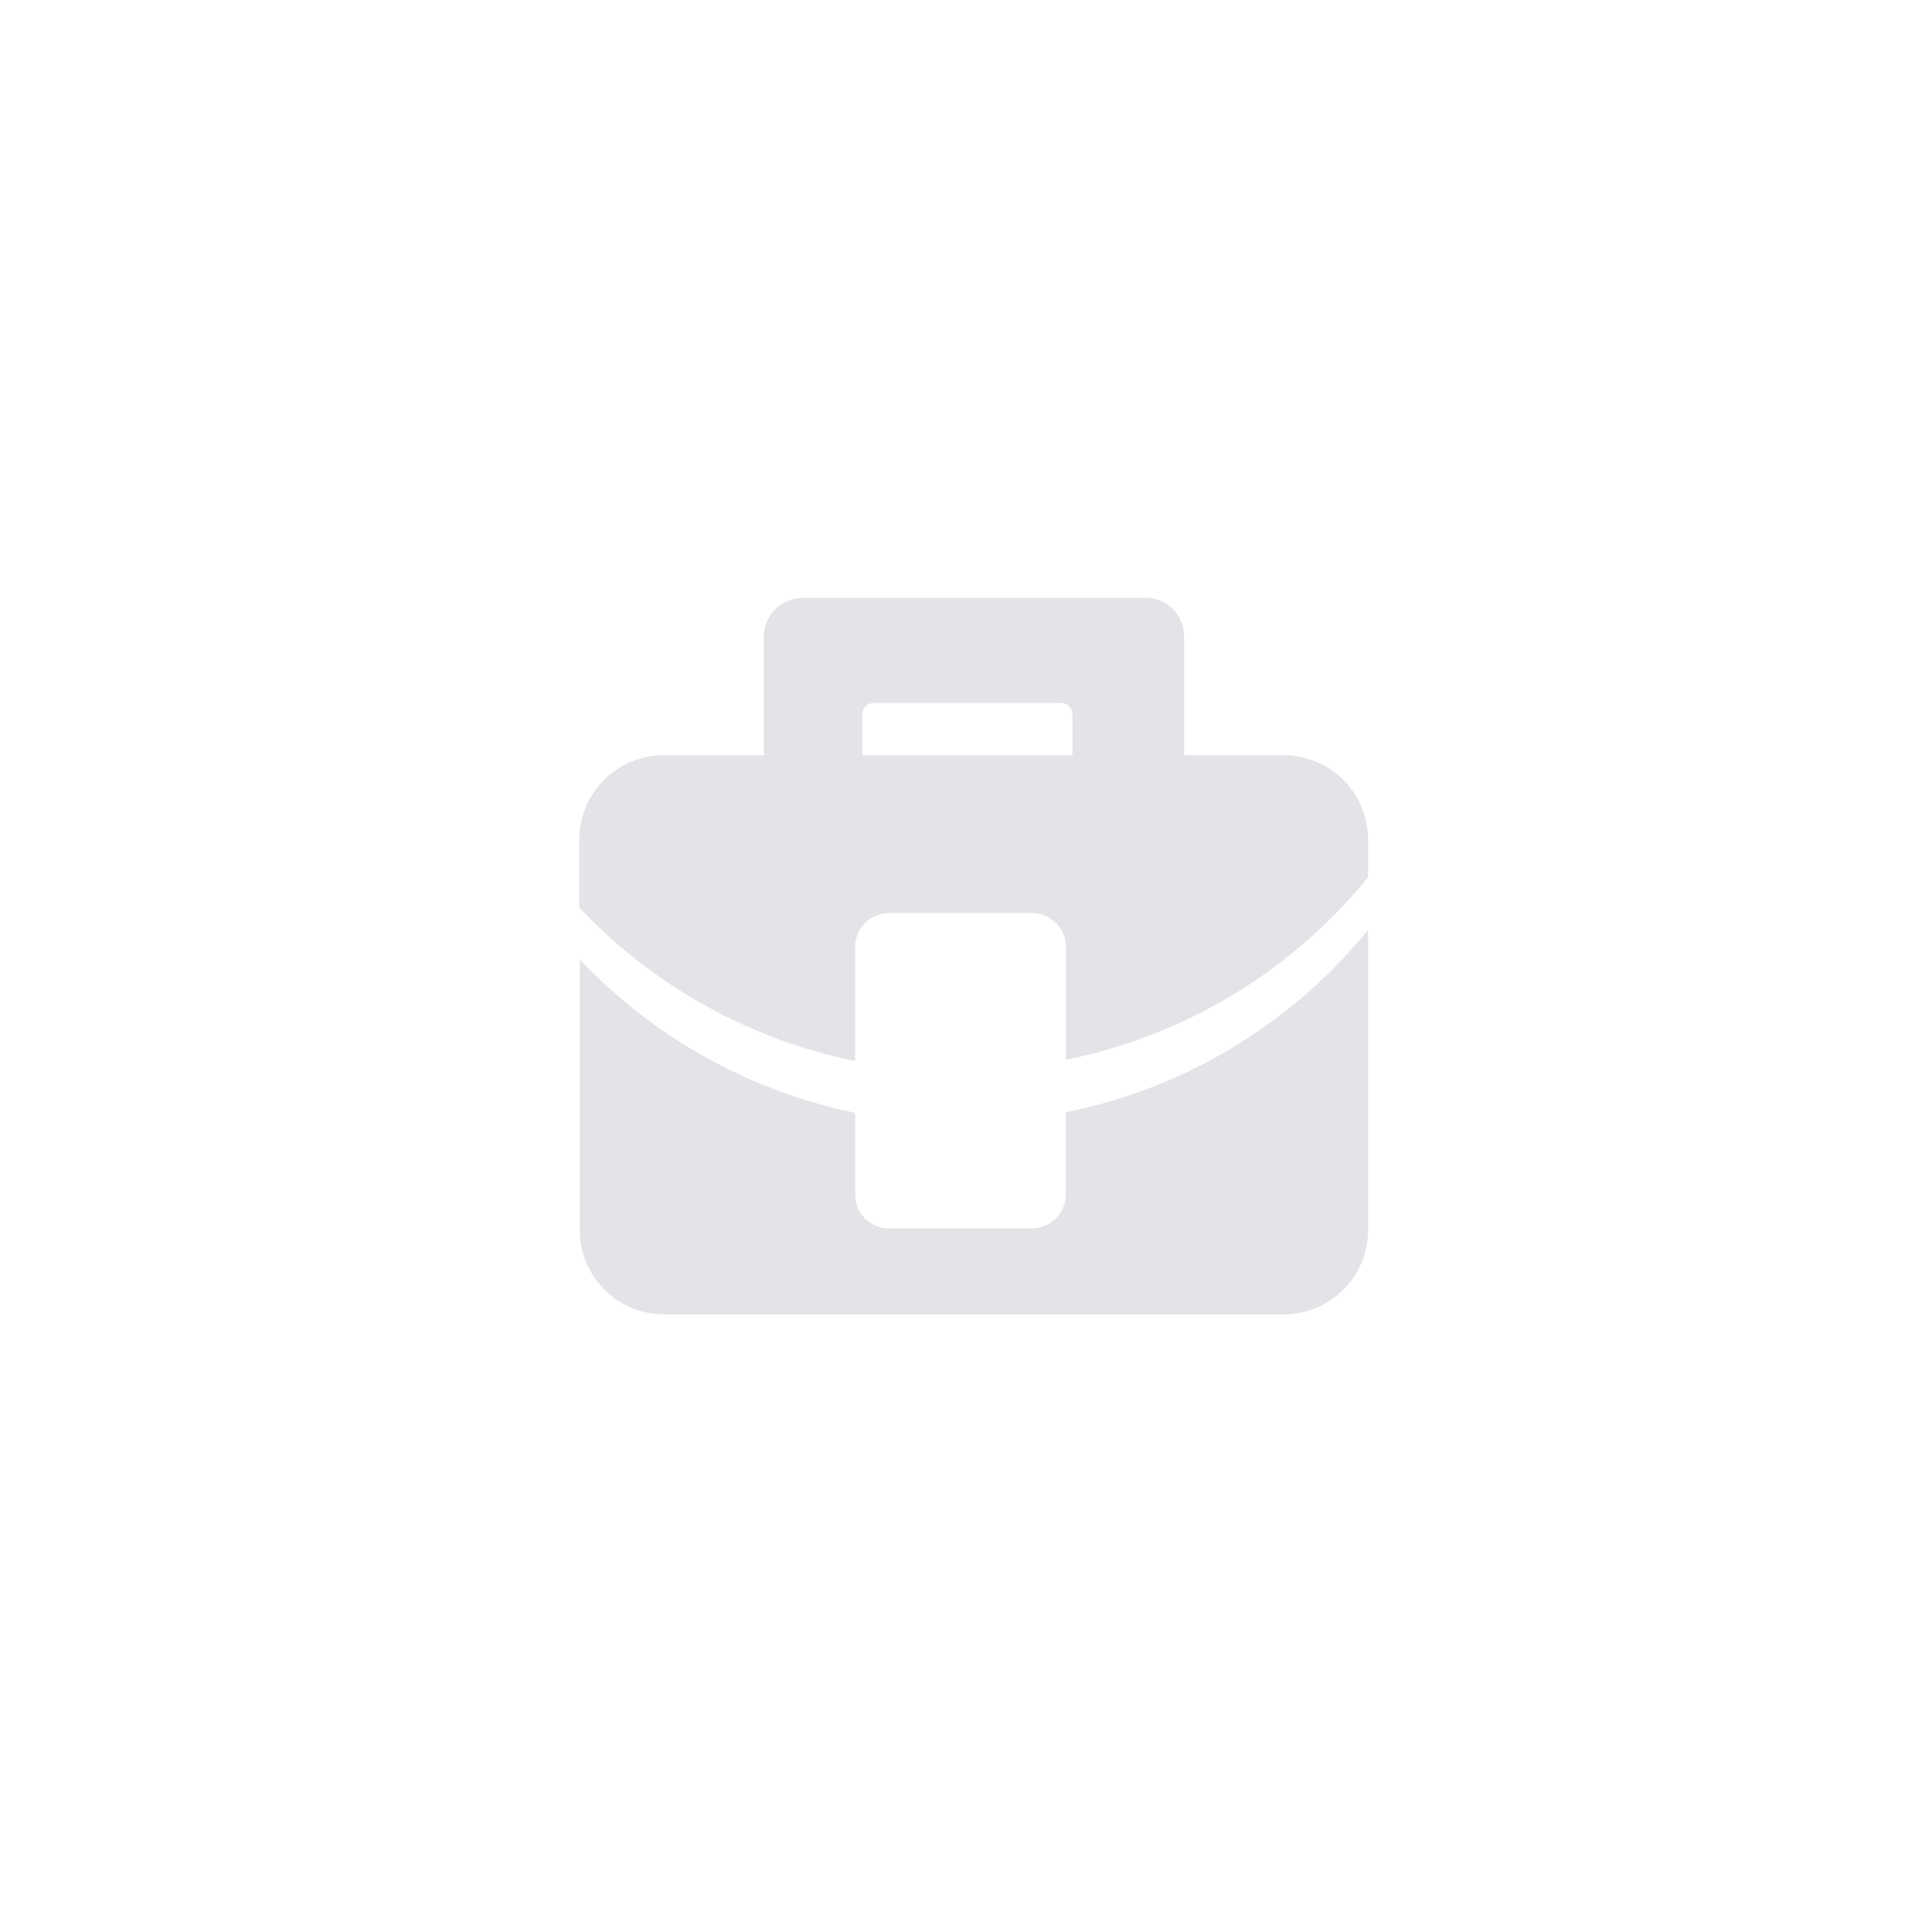 <svg xmlns="http://www.w3.org/2000/svg" viewBox="0 0 122 122"><defs><style>.cls-1{fill:none;}.cls-2{fill:#e3e4e7;}</style></defs><title>Asset 47</title><g id="Layer_2" data-name="Layer 2"><g id="Layer_1-2" data-name="Layer 1"><rect class="cls-1" width="122" height="122"/><path class="cls-2" d="M86.39,58.72v19A5.33,5.33,0,0,1,81.08,83H41.92a5.33,5.33,0,0,1-5.31-5.31V60.58A33.12,33.12,0,0,0,54,70.27v5.16a2.14,2.14,0,0,0,2.15,2.14h9a2.14,2.14,0,0,0,2.15-2.14V70.24A33,33,0,0,0,86.39,58.72Z"/><path class="cls-2" d="M86.39,53V55.4A33,33,0,0,1,67.31,66.92V59.8a2.14,2.14,0,0,0-2.15-2.14h-9A2.14,2.14,0,0,0,54,59.8V67a33,33,0,0,1-17.42-9.69V53a5.33,5.33,0,0,1,5.31-5.31H81.08A5.33,5.33,0,0,1,86.39,53Z"/><path class="cls-2" d="M74.77,54.34H48.23V40.24a2.48,2.48,0,0,1,2.48-2.49H72.35a2.42,2.42,0,0,1,2.42,2.43ZM67,44.39H55.17a.72.72,0,0,0-.72.72V51H67.72V45.11A.72.72,0,0,0,67,44.39Z"/></g></g></svg>